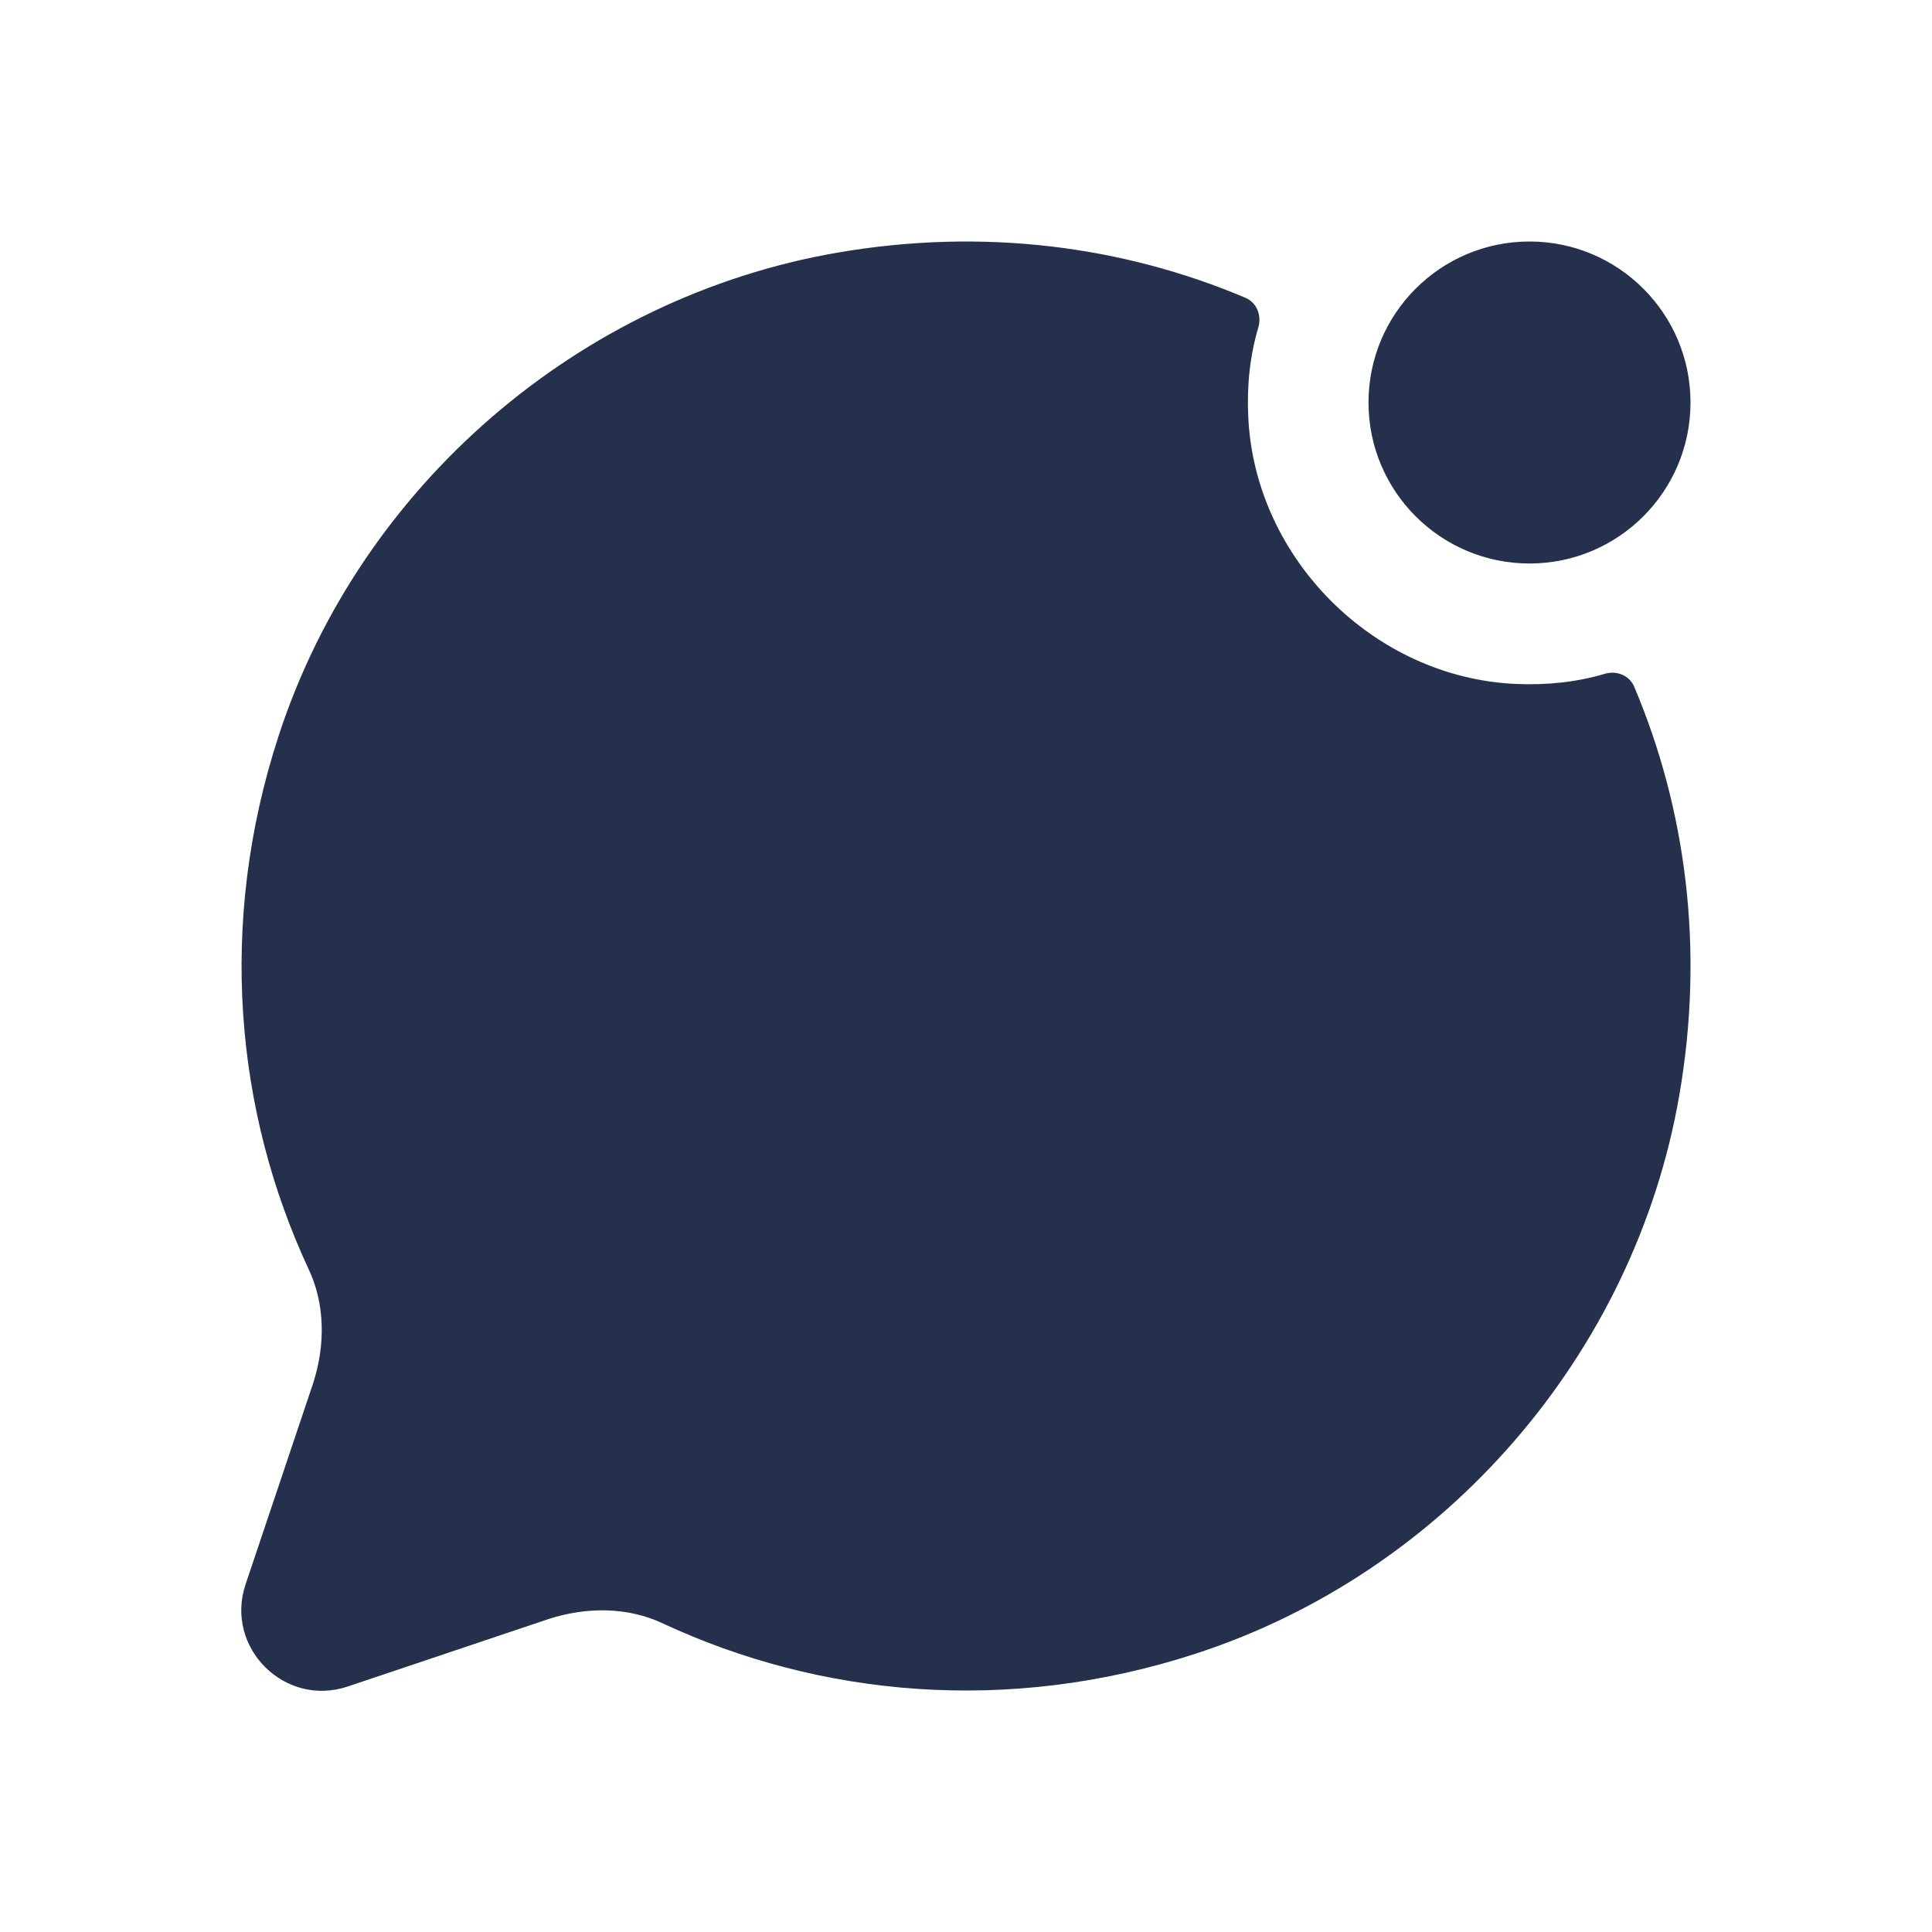 <svg width="24" height="24" viewBox="0 0 24 24" fill="none" xmlns="http://www.w3.org/2000/svg">
<path d="M20.301 8.531C20.943 10.049 21.176 11.787 20.861 13.606C20.304 16.817 17.959 19.529 14.861 20.54C12.512 21.307 10.175 21.069 8.241 20.17C7.801 19.96 7.291 19.96 6.821 20.11L4.321 20.95C3.536 21.214 2.787 20.465 3.051 19.68L3.891 17.18C4.041 16.71 4.041 16.2 3.831 15.76C2.931 13.825 2.694 11.486 3.463 9.135C4.475 6.038 7.188 3.695 10.399 3.139C12.217 2.825 13.953 3.057 15.471 3.699C15.614 3.76 15.675 3.92 15.631 4.069C15.528 4.416 15.488 4.786 15.506 5.171C15.583 6.934 17.066 8.418 18.829 8.496C19.215 8.513 19.585 8.474 19.933 8.371C20.08 8.326 20.24 8.388 20.301 8.531ZM19 7C20.104 7 21 6.105 21 5C21 3.895 20.104 3 19 3C17.896 3 17 3.895 17 5C17 6.105 17.896 7 19 7Z" fill="#25314C"/>
</svg>
